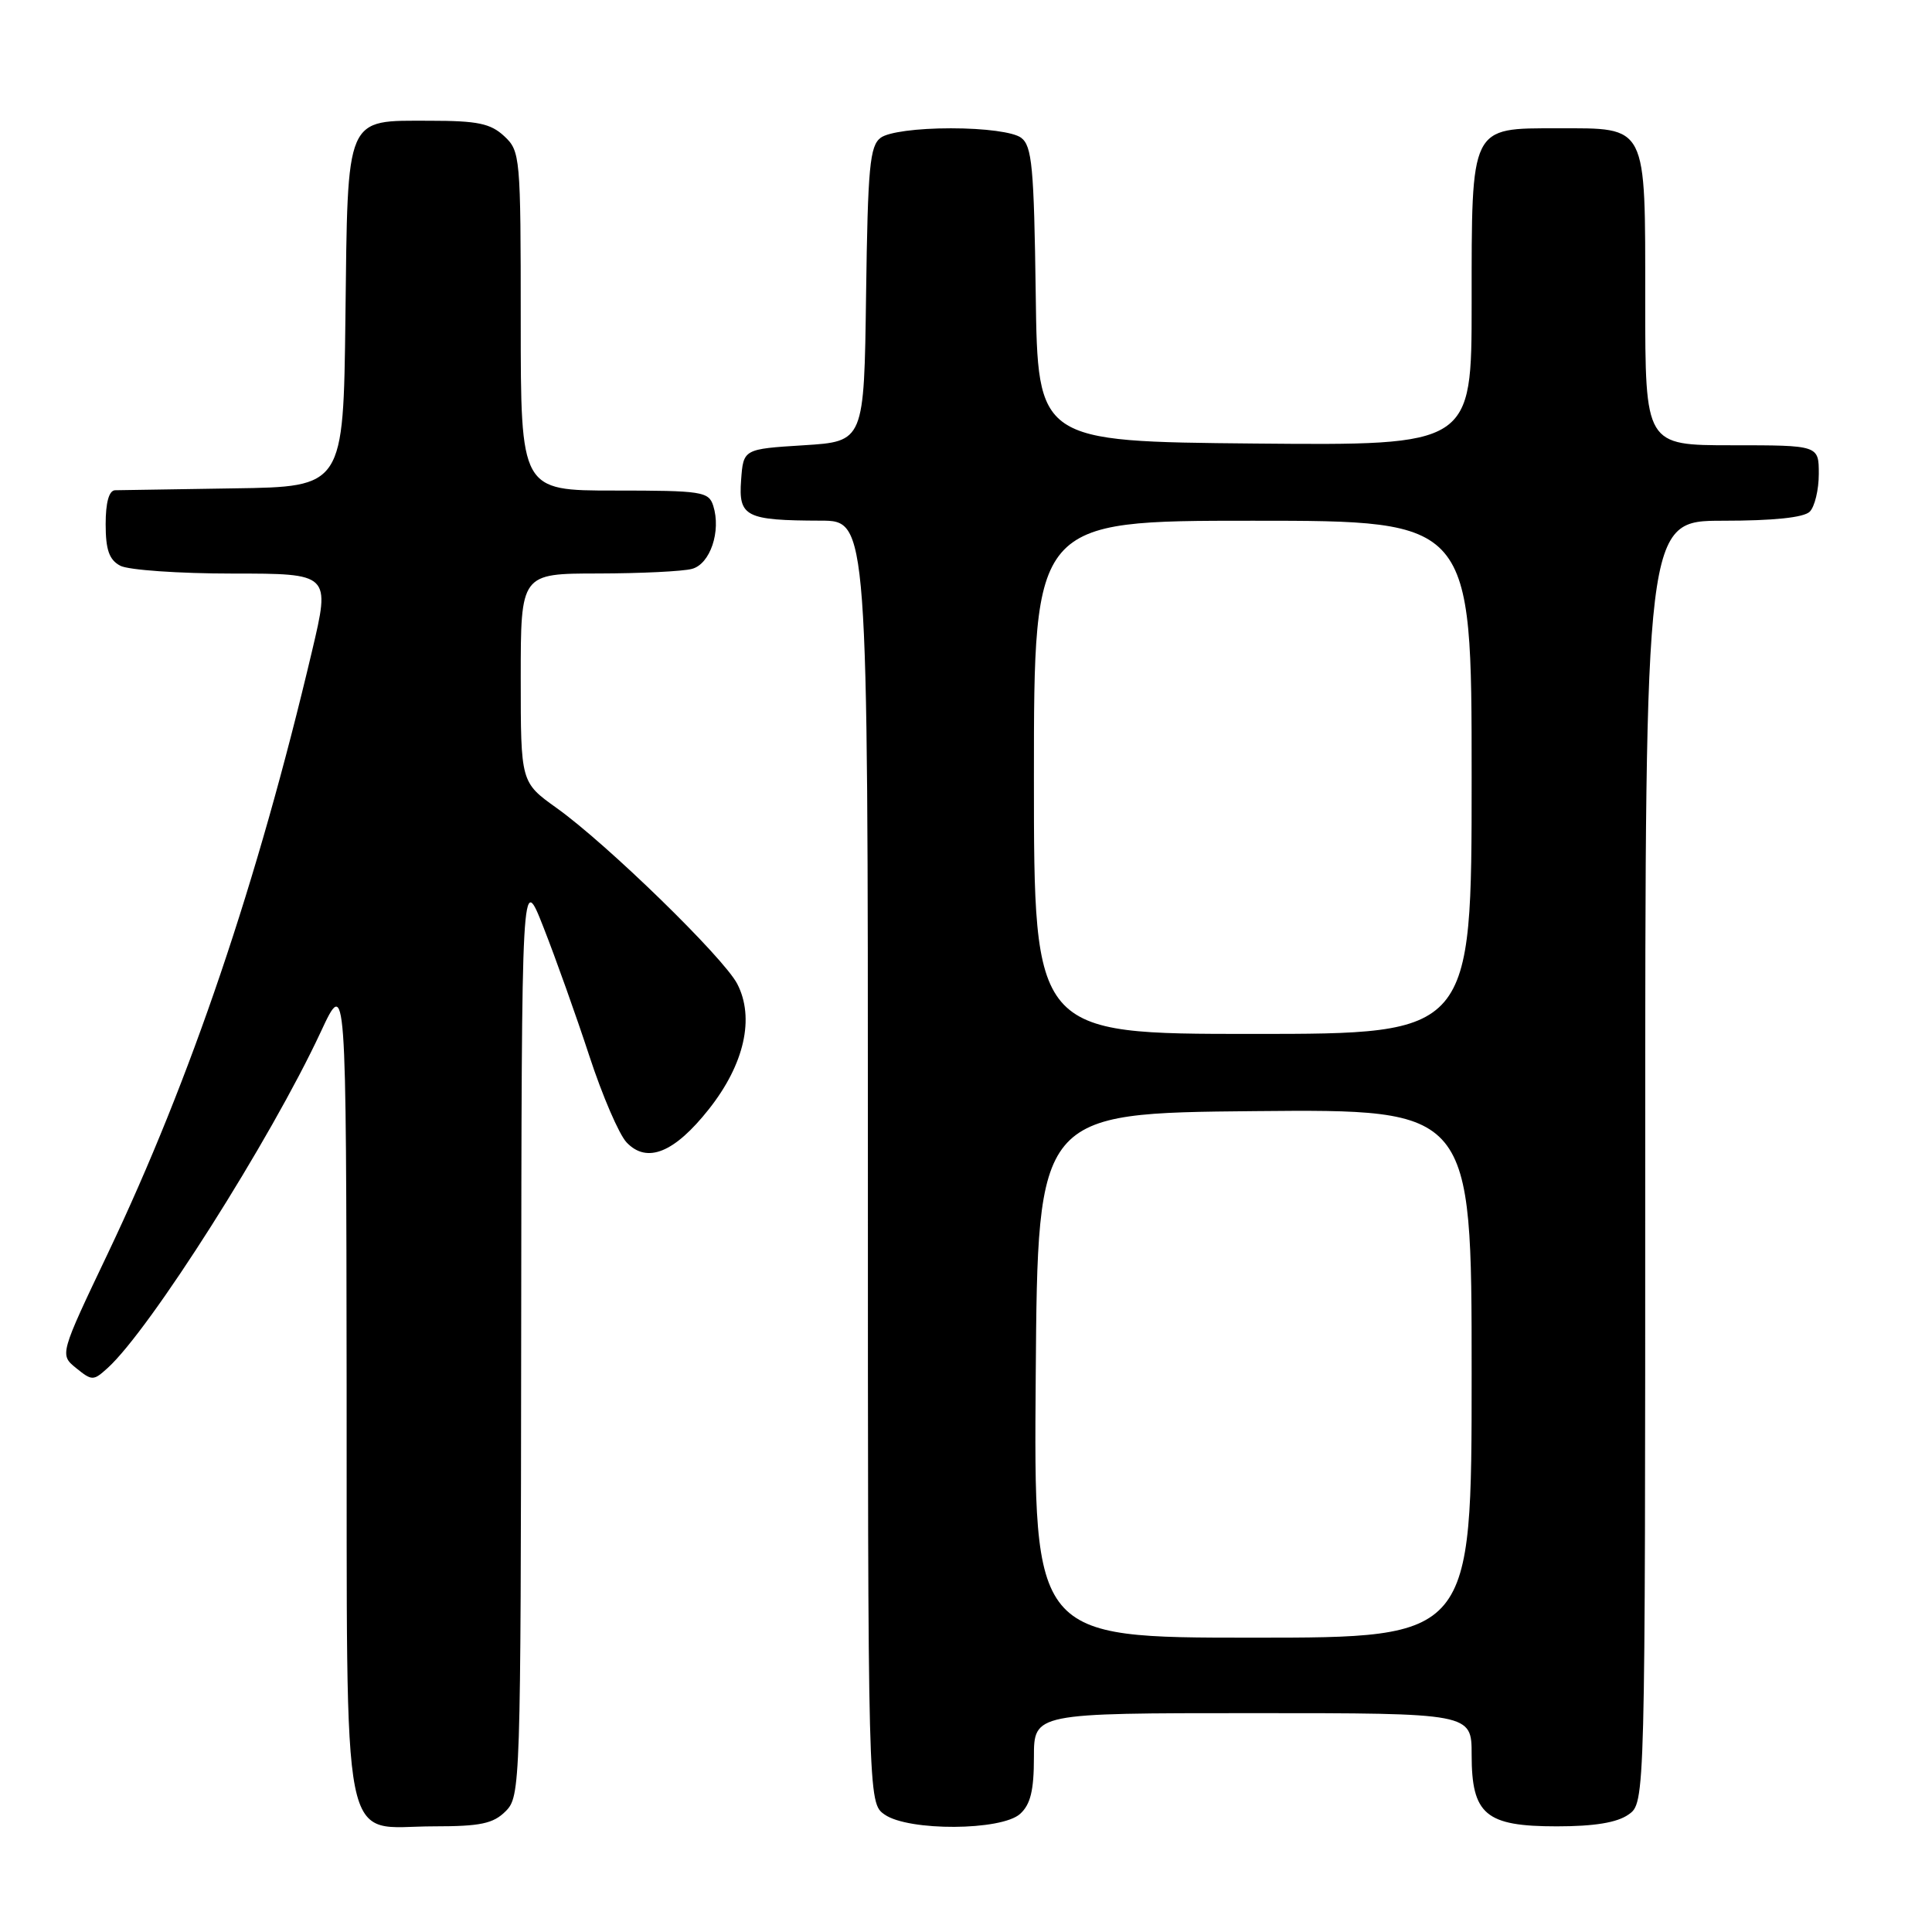 <?xml version="1.0" encoding="UTF-8" standalone="no"?>
<!DOCTYPE svg PUBLIC "-//W3C//DTD SVG 1.1//EN" "http://www.w3.org/Graphics/SVG/1.1/DTD/svg11.dtd" >
<svg xmlns="http://www.w3.org/2000/svg" xmlns:xlink="http://www.w3.org/1999/xlink" version="1.1" viewBox="0 0 256 256">
 <g >
 <path fill="currentColor"
d=" M 67.00 240.00 C 68.96 238.04 69.00 236.63 69.06 176.75 C 69.12 115.50 69.12 115.50 72.02 122.89 C 73.62 126.96 76.35 134.61 78.08 139.89 C 79.81 145.18 82.04 150.35 83.03 151.38 C 85.73 154.22 89.36 152.75 93.93 146.97 C 98.64 141.02 100.02 134.88 97.69 130.37 C 95.89 126.89 80.42 111.82 73.75 107.06 C 69.00 103.66 69.00 103.66 69.00 89.83 C 69.00 76.00 69.00 76.00 79.25 75.99 C 84.89 75.98 90.49 75.71 91.69 75.38 C 94.11 74.74 95.57 70.38 94.51 67.02 C 93.91 65.14 93.03 65.00 81.43 65.00 C 69.00 65.00 69.00 65.00 69.00 42.54 C 69.00 20.72 68.94 20.02 66.81 18.04 C 65.00 16.36 63.29 16.00 56.97 16.00 C 45.67 16.00 46.09 15.00 45.77 42.06 C 45.50 64.50 45.50 64.50 31.00 64.71 C 23.02 64.83 15.94 64.94 15.25 64.96 C 14.44 64.99 14.00 66.58 14.00 69.46 C 14.00 72.86 14.47 74.18 15.93 74.96 C 17.00 75.53 23.70 76.00 30.82 76.00 C 43.77 76.00 43.77 76.00 41.35 86.25 C 34.11 116.91 25.29 142.95 14.33 166.00 C 7.90 179.50 7.90 179.50 10.09 181.28 C 12.19 182.98 12.37 182.98 14.25 181.28 C 19.87 176.20 35.86 150.99 42.50 136.74 C 45.87 129.50 45.87 129.50 45.93 183.75 C 46.01 247.35 44.95 242.00 57.50 242.00 C 63.67 242.00 65.36 241.64 67.00 240.00 Z  M 135.17 240.35 C 136.55 239.10 137.00 237.24 137.00 232.85 C 137.00 227.00 137.00 227.00 166.00 227.00 C 195.00 227.00 195.00 227.00 195.00 232.50 C 195.00 240.45 196.85 242.00 206.28 242.00 C 211.25 242.00 214.26 241.51 215.78 240.44 C 218.00 238.89 218.00 238.89 218.00 153.94 C 218.00 69.00 218.00 69.00 228.30 69.00 C 234.98 69.00 239.02 68.58 239.80 67.80 C 240.46 67.14 241.00 64.89 241.00 62.80 C 241.00 59.00 241.00 59.00 229.50 59.00 C 218.00 59.00 218.00 59.00 218.00 39.83 C 218.00 16.28 218.37 17.00 206.40 17.00 C 194.77 17.00 195.00 16.52 195.00 40.24 C 195.00 59.03 195.00 59.03 166.25 58.77 C 137.50 58.50 137.50 58.50 137.24 39.00 C 137.01 22.10 136.75 19.33 135.30 18.25 C 134.30 17.51 130.53 17.00 126.00 17.00 C 121.47 17.00 117.70 17.51 116.70 18.25 C 115.25 19.33 114.99 22.10 114.76 39.00 C 114.50 58.50 114.50 58.50 106.50 59.00 C 98.50 59.50 98.50 59.50 98.20 63.62 C 97.84 68.48 98.80 68.96 108.75 68.99 C 115.00 69.00 115.00 69.00 115.00 153.94 C 115.00 238.89 115.00 238.89 117.22 240.44 C 120.39 242.66 132.69 242.59 135.17 240.35 Z  M 137.24 182.25 C 137.50 147.50 137.50 147.50 166.25 147.23 C 195.00 146.97 195.00 146.97 195.00 181.98 C 195.00 217.00 195.00 217.00 165.99 217.00 C 136.97 217.00 136.97 217.00 137.24 182.25 Z  M 137.00 103.00 C 137.00 69.00 137.00 69.00 166.00 69.00 C 195.00 69.00 195.00 69.00 195.00 103.00 C 195.00 137.00 195.00 137.00 166.00 137.00 C 137.00 137.00 137.00 137.00 137.00 103.00 Z "/>
</g>
</svg>